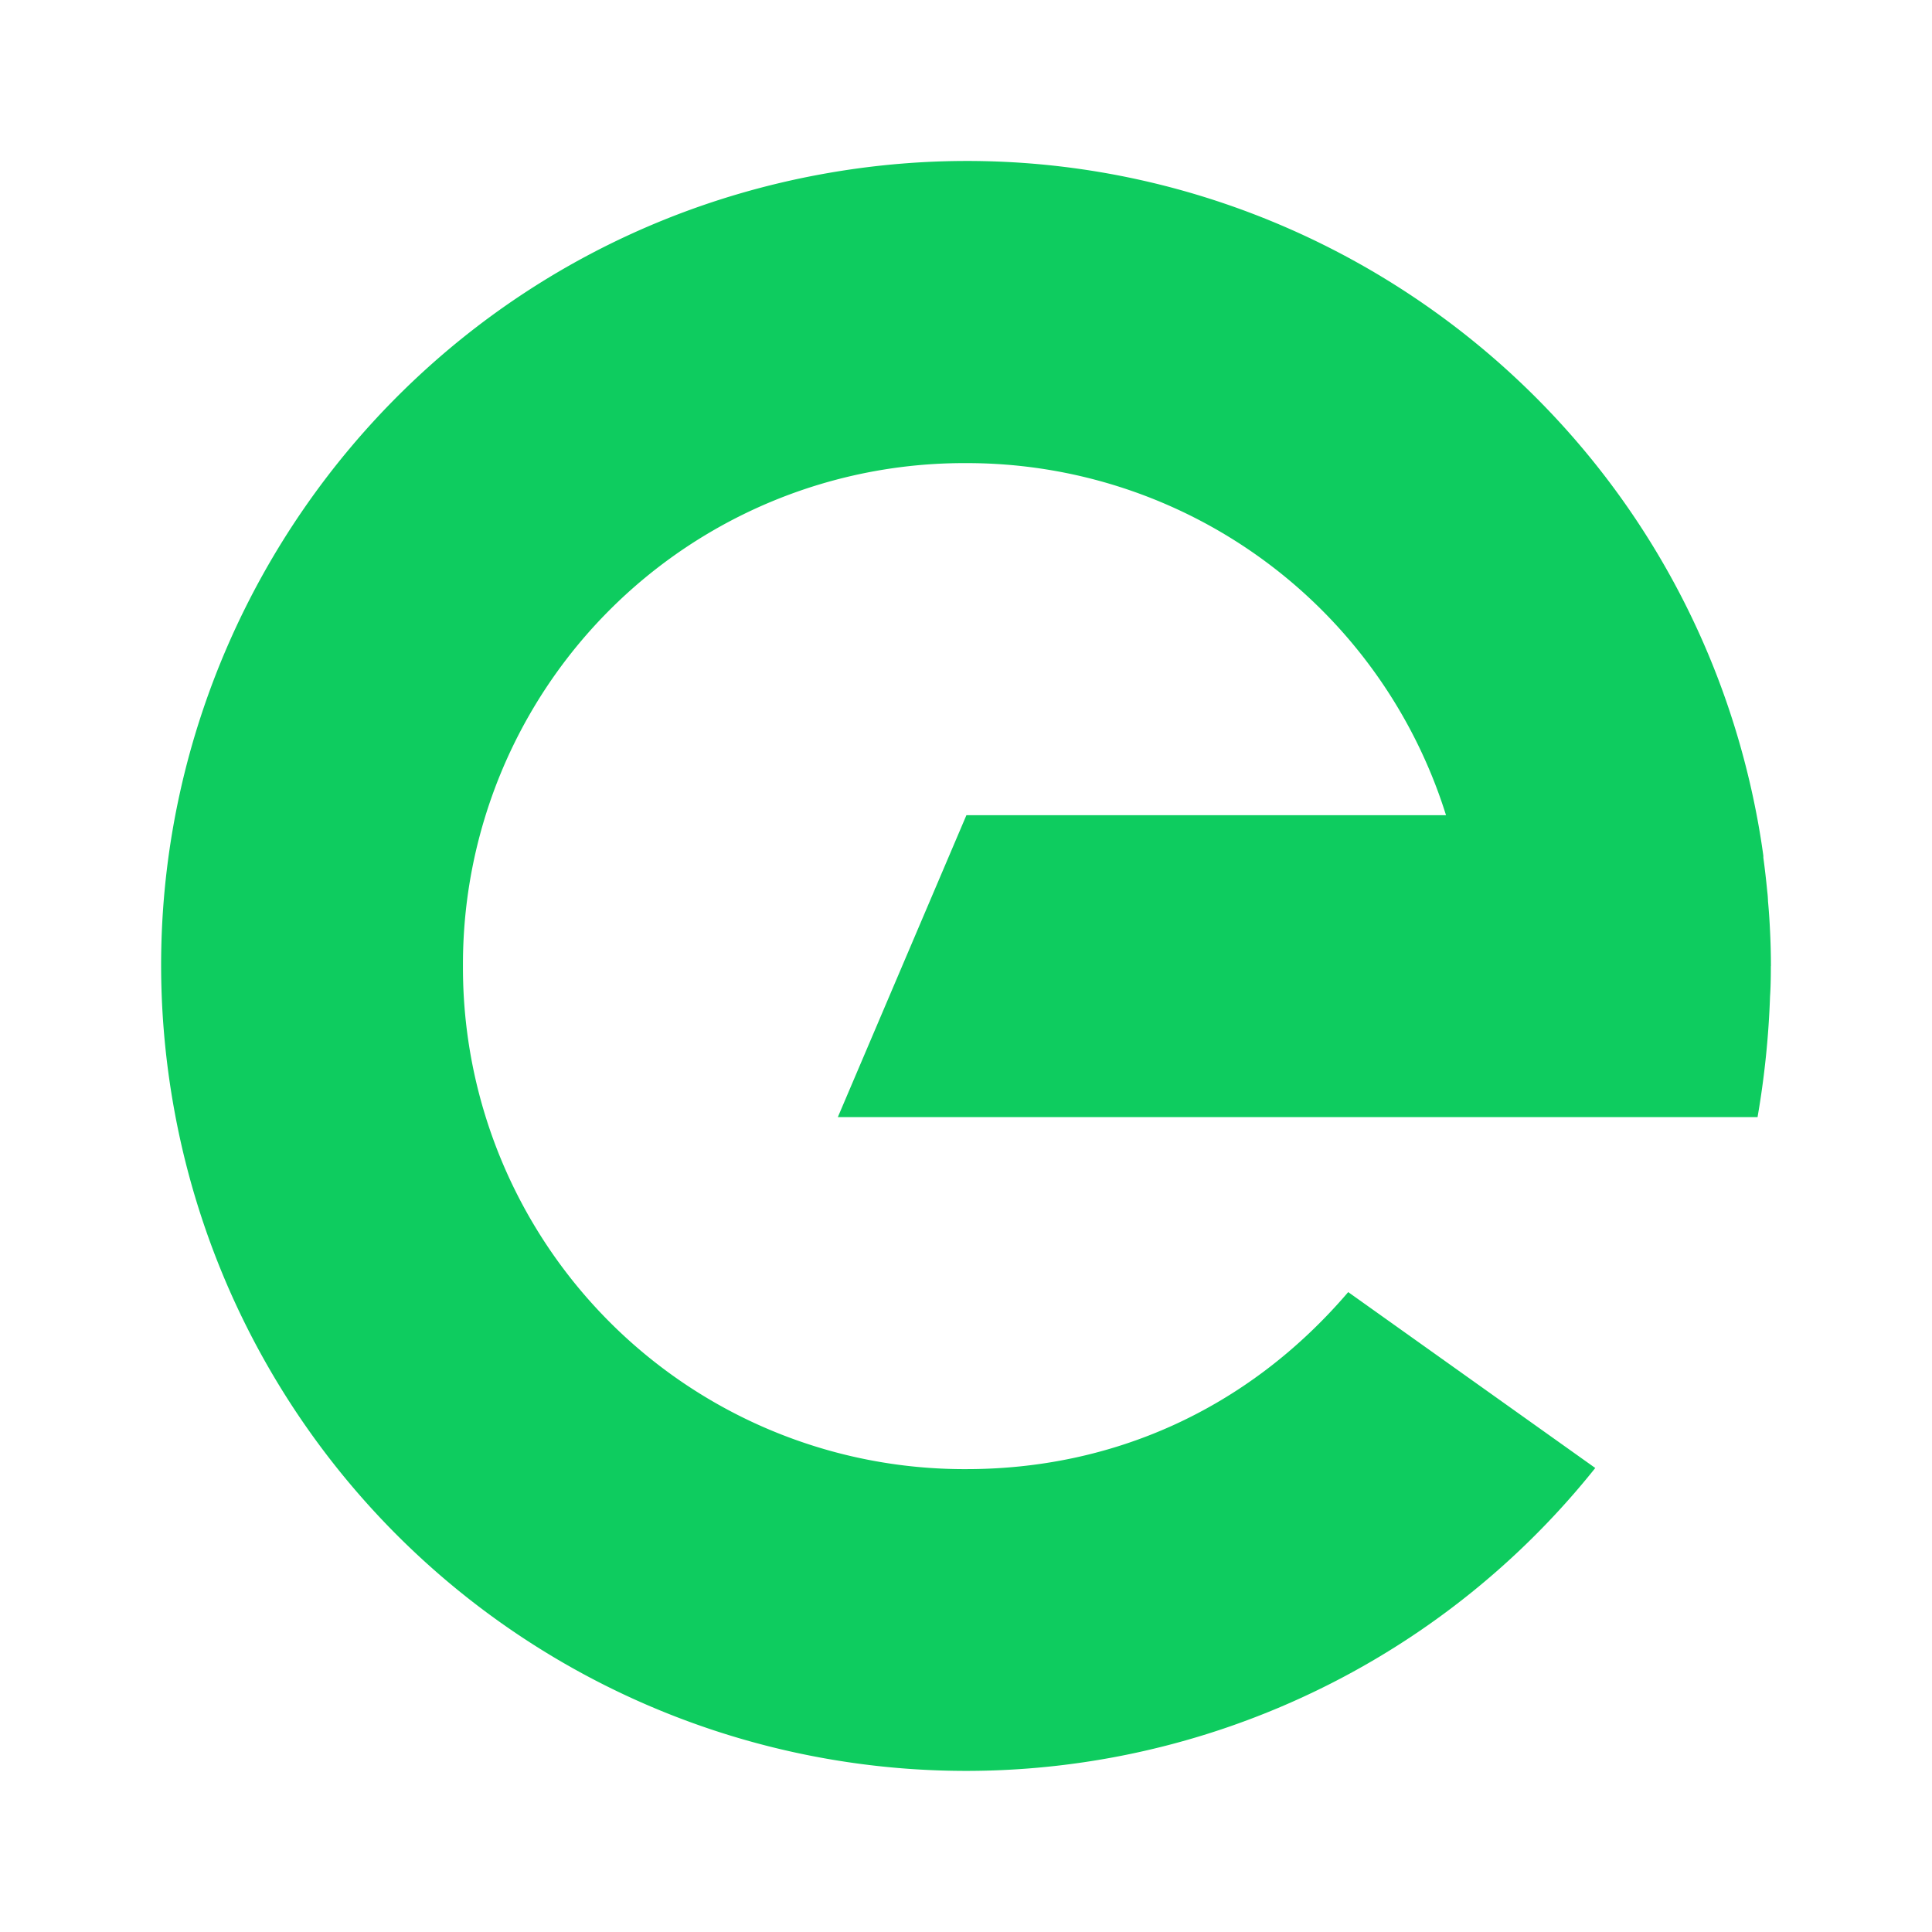 <svg xmlns="http://www.w3.org/2000/svg" xmlns:xlink="http://www.w3.org/1999/xlink" width="24" height="24" viewBox="0 0 24 24"><path fill="#0ECC5F" d="M21.999 12a9 9 0 0 0-.013-.476q-.008-.164-.023-.327q-.002-.063-.01-.127q-.02-.209-.048-.416v-.023q-.03-.22-.07-.437c-.999-5.432-6.21-9.026-11.64-8.028s-9.025 6.21-8.027 11.64a9.998 9.998 0 0 0 17.649 4.43l-3.069-2.185c-1.26 1.473-2.946 2.199-4.743 2.199A6.23 6.23 0 0 1 5.751 12A6.225 6.225 0 0 1 12 5.753a6.235 6.235 0 0 1 5.963 4.374h-5.958l-1.597 3.75h11.425a11 11 0 0 0 .155-1.497c.007-.1.01-.223.01-.378"/></svg>